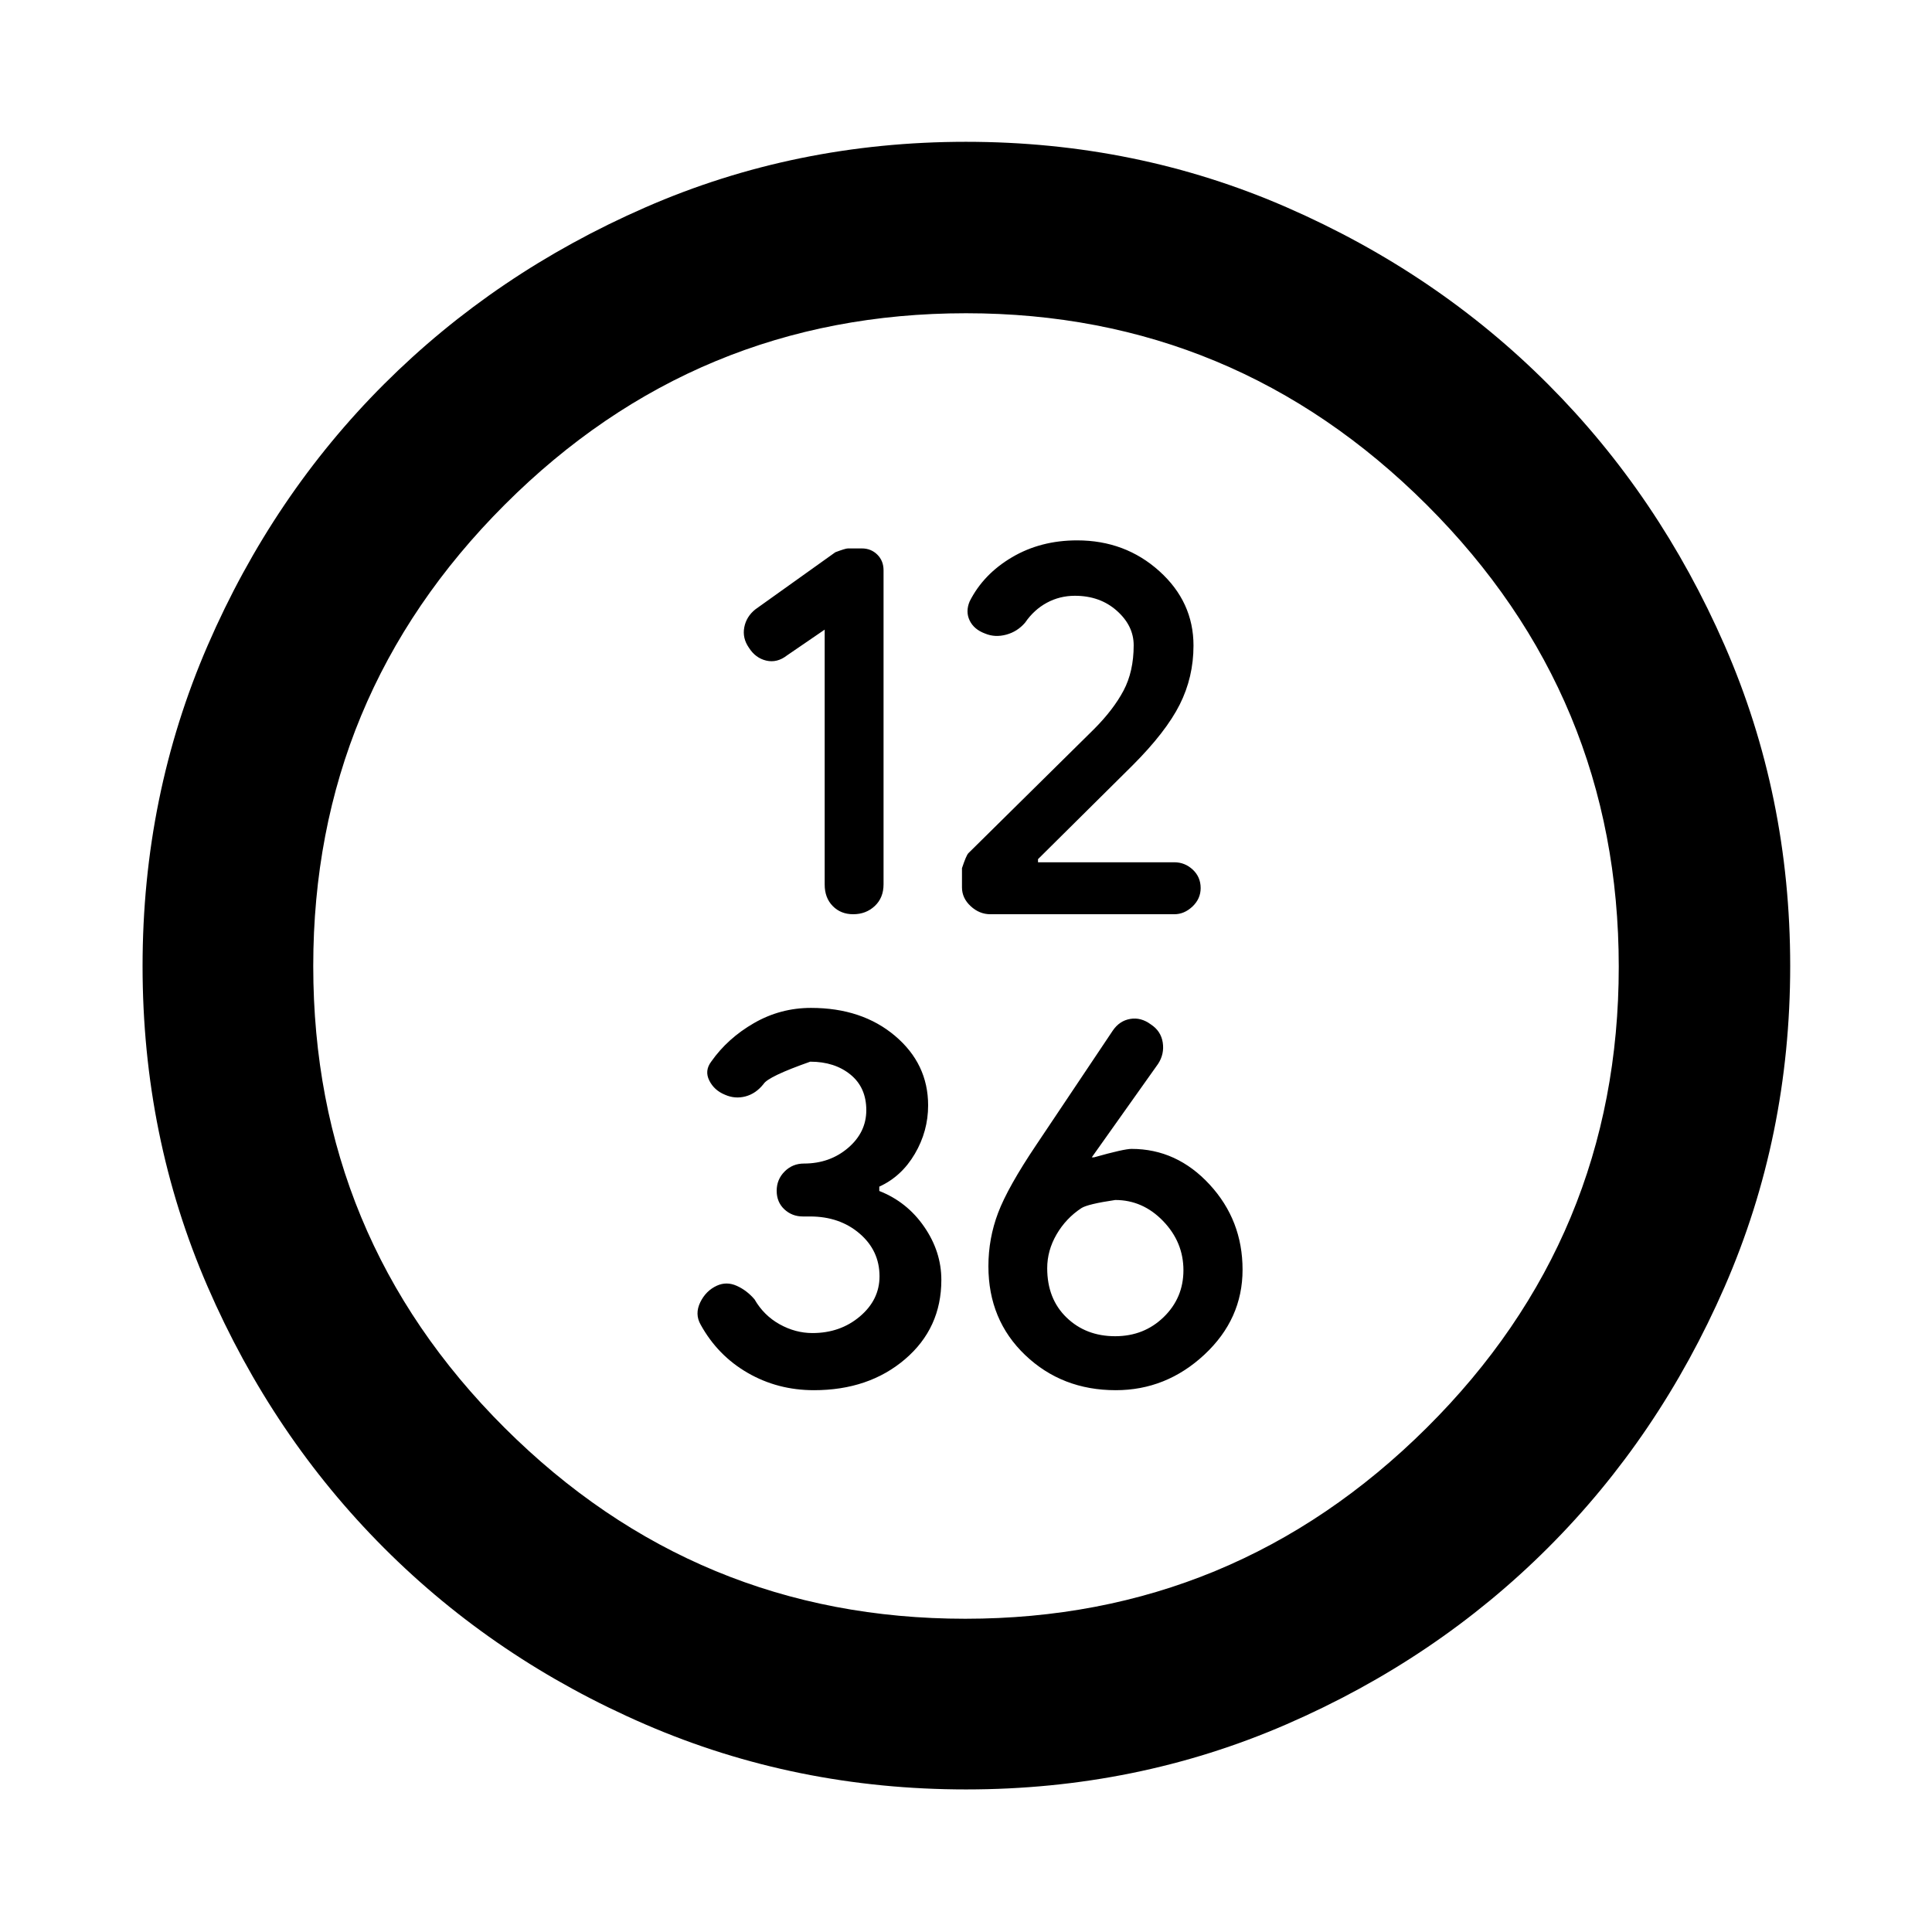 <svg xmlns="http://www.w3.org/2000/svg" height="40" viewBox="0 -960 960 960" width="40"><path d="M409.78-647.14v126.68q0 6.6 4 10.67 3.99 4.07 10.17 4.07 6.35 0 10.71-4.08 4.37-4.08 4.37-10.79v-156.04q0-4.71-3.11-7.79-3.1-3.07-7.7-3.07h-6.86q-1.27 0-6.29 1.9l-39.7 28.35q-4.5 3.57-5.54 8.92-1.03 5.35 2.25 10.1 3.28 5.21 8.66 6.47 5.38 1.26 10.29-2.56l18.75-12.83Zm124.34-16.82q12.49 0 20.84 7.45 8.36 7.44 8.36 17.13 0 13.02-5.03 22.52-5.04 9.5-14.69 19.17l-62.42 61.64q-1.06 1.06-3.18 7.44v9.56q0 5.32 4.32 9.32 4.33 4.01 9.78 4.01h91.43q4.94 0 9.01-3.84 4.06-3.85 4.06-9.16 0-5.49-3.92-9.16-3.93-3.66-9.21-3.66h-67.69v-1.55l47.02-46.63q16.54-16.57 23.39-30.17 6.85-13.6 6.85-29.32 0-21.69-16.96-36.98-16.96-15.3-40.86-15.3-18.13 0-32.34 8.38-14.21 8.37-21.05 21.9-2.16 5.1-.01 9.54 2.14 4.45 7.69 6.49 4.89 2.04 10.47.54 5.58-1.5 9.41-6 4.39-6.4 10.79-9.86 6.41-3.46 13.94-3.46ZM404.41-269.22q27.28 0 45.31-15.41 18.03-15.4 18.03-39.39 0-14.07-8.54-26.43-8.54-12.37-22.3-17.76v-2.16q11.05-5.03 17.66-16.28 6.61-11.25 6.61-24.1 0-20.64-16.45-34.54-16.44-13.89-41.75-13.89-15.22 0-28.33 7.55-13.12 7.55-21.27 19.17-3.38 4.5-.94 9.37 2.43 4.88 7.82 7.07 4.95 2.19 10.16.82 5.2-1.37 9.01-6.2 2.35-3.73 23.18-11.06 12.1 0 19.98 6.41 7.87 6.42 7.87 17.69 0 11.02-9.08 18.77t-21.9 7.75q-5.68 0-9.61 3.95-3.94 3.95-3.94 9.59 0 5.63 3.81 9.2 3.82 3.56 9.2 3.56h3.56q14.74 0 24.63 8.49 9.9 8.5 9.9 21.25 0 11.68-9.76 19.94-9.76 8.25-23.55 8.25-8.49 0-16.34-4.37-7.85-4.38-12.46-12.38-3.86-4.5-8.86-6.73-5.01-2.24-9.83-.07-5.49 2.51-8.29 8.3-2.8 5.8.2 11.06 8.47 15.36 23.38 23.97 14.91 8.61 32.89 8.61Zm149.98 0q25.1 0 44.07-17.67 18.96-17.67 18.96-42.21t-16.34-42.28q-16.35-17.74-38.83-17.74-3.76 0-18.61 4.19h-1.14l32.95-46.44q3.19-4.92 2.31-10.61-.88-5.69-5.88-8.97-4.94-3.67-10.29-2.75-5.34.92-8.66 5.8l-37.94 56.67q-14.23 21.16-19.04 33.89-4.82 12.73-4.82 26.52 0 26.71 18.28 44.15 18.29 17.45 44.98 17.45Zm-.27-26.82q-14.55 0-24.16-9.29-9.61-9.28-9.61-24.5 0-8.8 4.65-16.8 4.66-8.01 12.33-13.06 3.15-2.02 16.84-4.04 13.68 0 23.77 10.46 10.1 10.47 10.1 24.44 0 13.75-9.8 23.27-9.79 9.52-24.12 9.52Zm-74.03 225.2q-84.76 0-159.37-32.29-74.6-32.28-129.96-87.73-55.36-55.44-87.64-129.91T70.84-479.92q0-84.75 32.37-159.4 32.37-74.64 87.71-129.89 55.34-55.24 129.84-87.78 74.49-32.55 159.2-32.55 84.79 0 159.39 32.56 74.61 32.56 129.86 87.9 55.24 55.34 87.78 129.84 32.55 74.49 32.55 159.2 0 84.79-32.56 159.39-32.56 74.61-87.9 129.86-55.34 55.24-129.82 87.59-74.48 32.36-159.17 32.36Zm-.45-84.81q133.74 0 229.23-94.85 95.48-94.84 95.48-229.14 0-134.31-95.42-229.51-95.42-95.2-228.92-95.2-134.1 0-229.23 95.14T155.65-480q0 134.66 95.12 229.5 95.13 94.85 228.87 94.85ZM480-480Z"/></svg>
